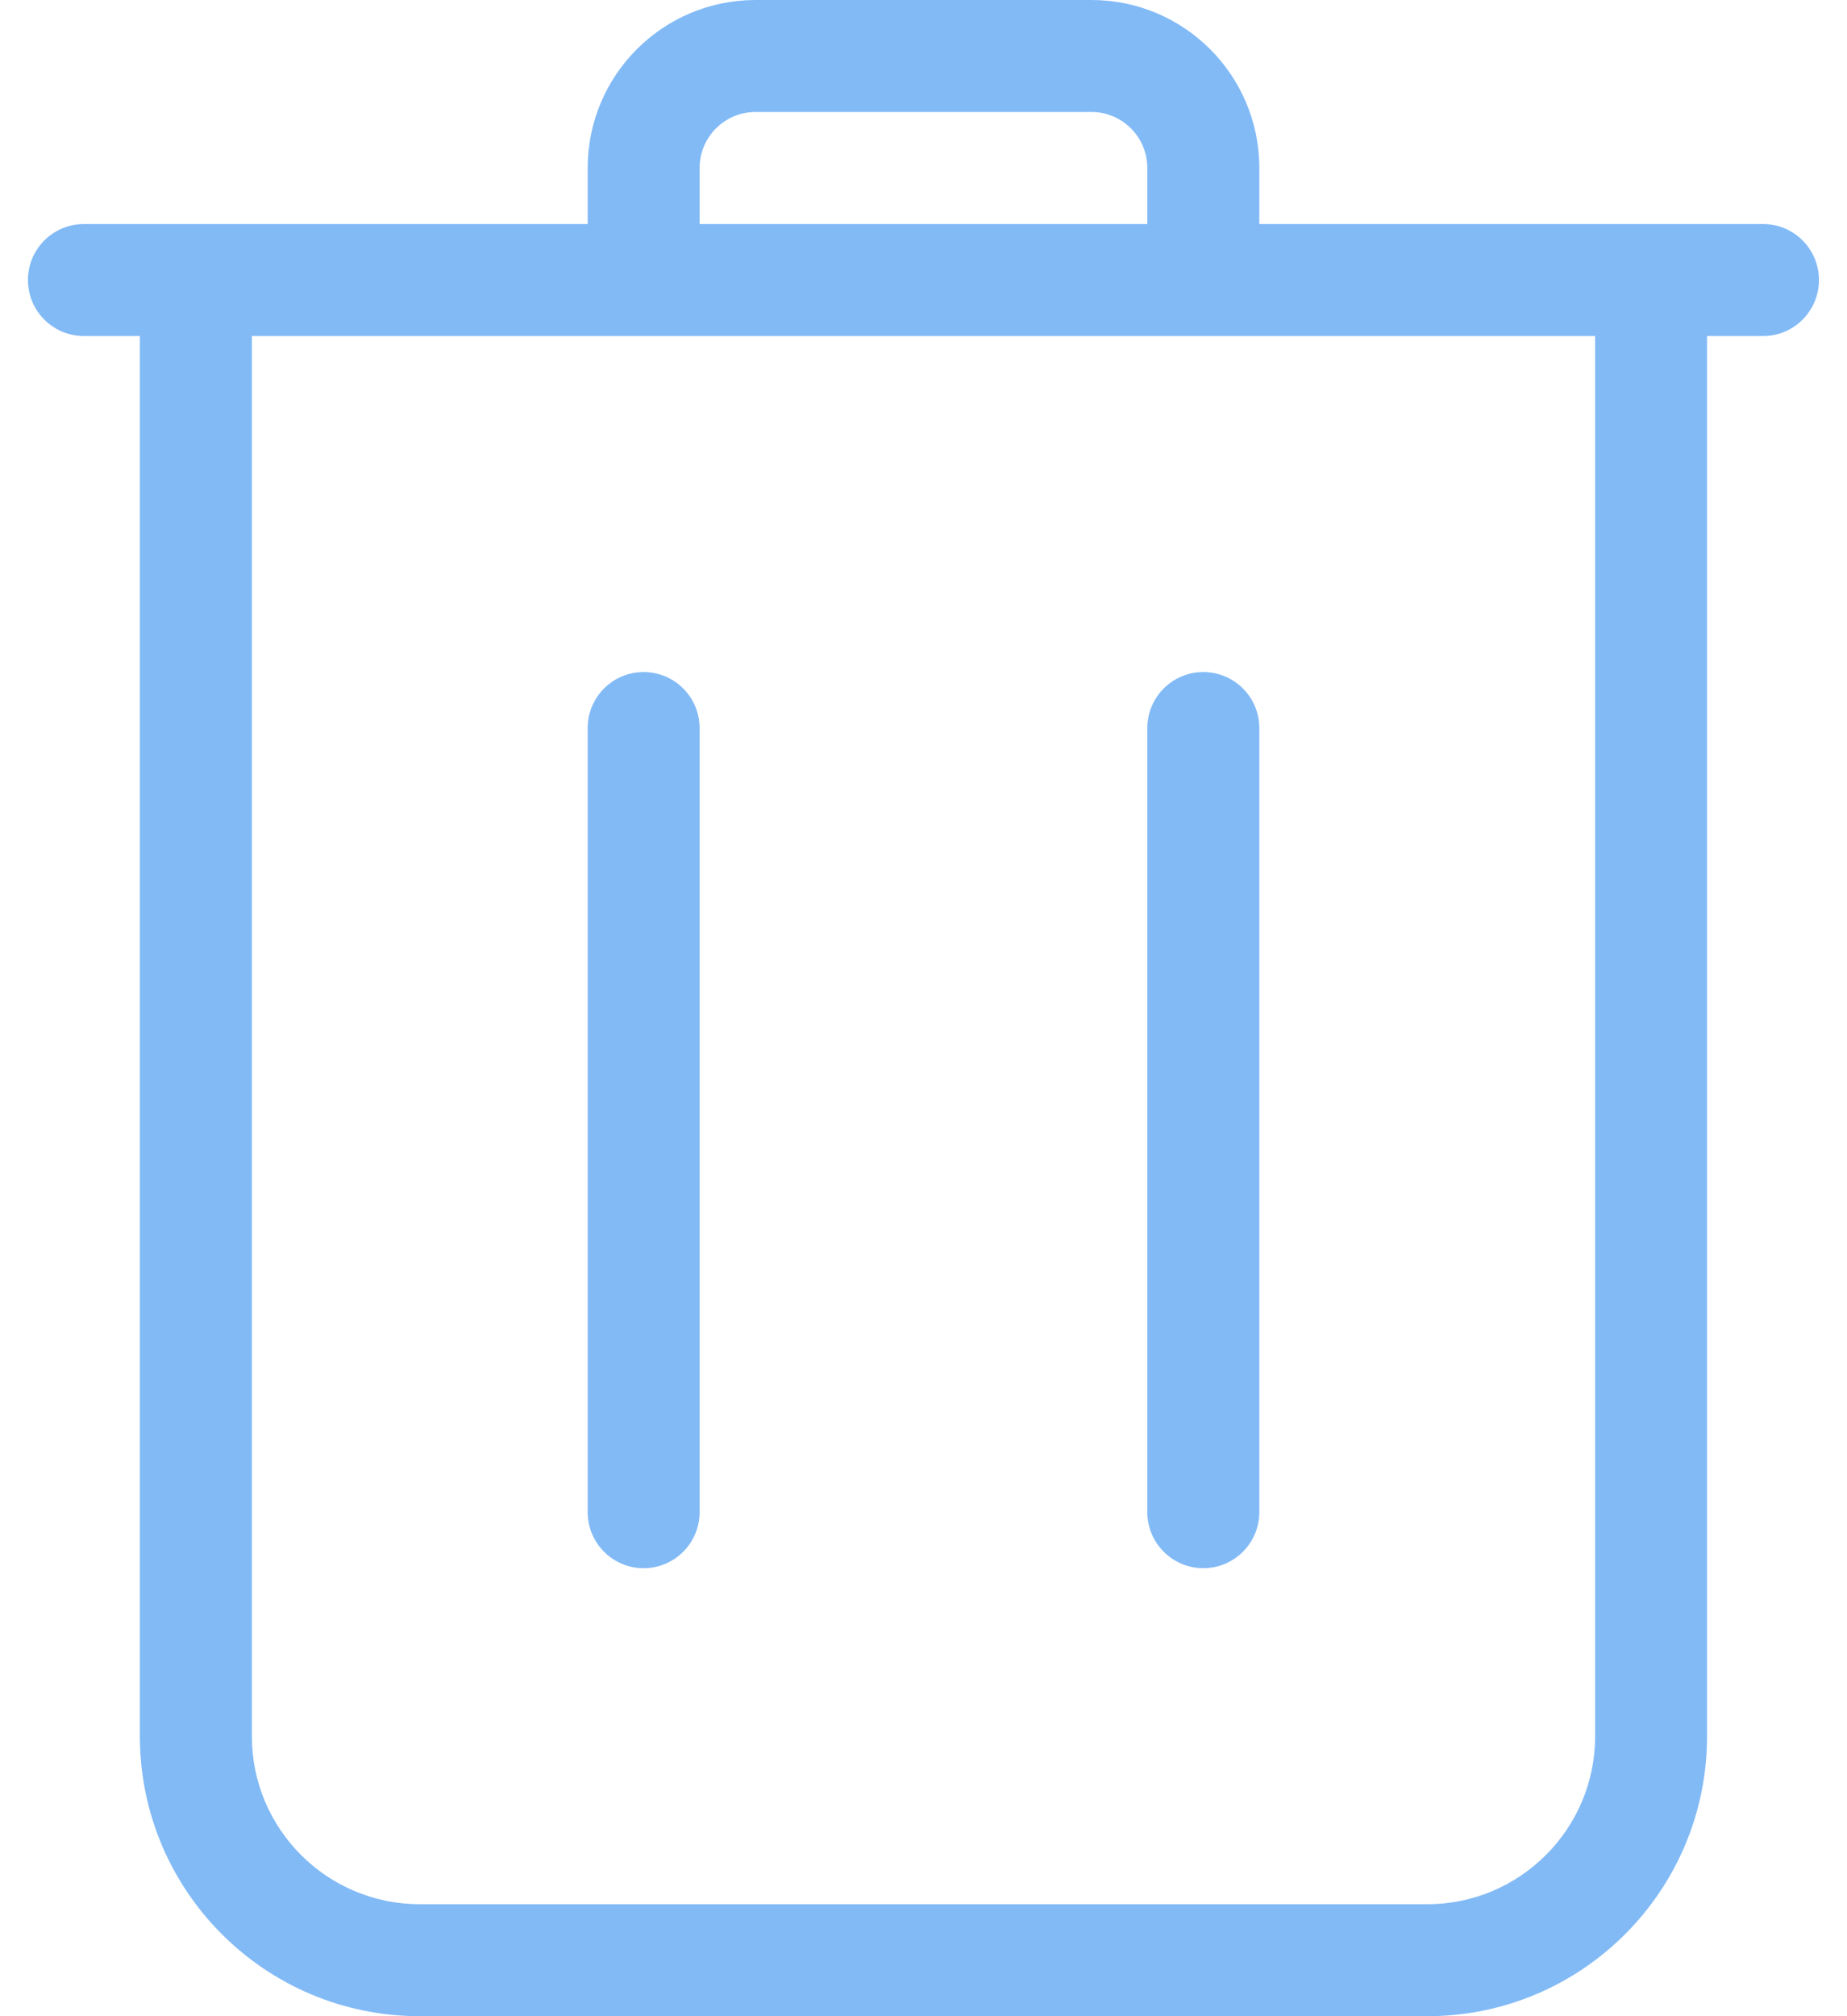 <svg xmlns="http://www.w3.org/2000/svg" width="22" height="24" fill="none" viewBox="0 0 22 24"><path fill="#82BAF6" d="M20.333 4V20.667C20.333 22.508 18.841 24 17 24H5C3.159 24 1.666 22.508 1.666 20.667V4H1C0.631 4 0.333 3.702 0.333 3.333C0.333 2.965 0.631 2.667 1 2.667H7V2C7 0.895 7.895 0 9 0H13C14.104 0 15 0.895 15 2V2.667H21C21.368 2.667 21.666 2.965 21.666 3.333C21.666 3.702 21.368 4 21 4H20.333ZM3 4V20.667C3 21.771 3.895 22.667 5 22.667H17C18.104 22.667 19 21.771 19 20.667V4H3ZM13.666 2.667V2C13.666 1.632 13.368 1.333 13 1.333H9C8.631 1.333 8.333 1.632 8.333 2V2.667H13.666ZM13.666 8.667C13.666 8.298 13.965 8 14.333 8C14.701 8 15 8.298 15 8.667V18C15 18.368 14.701 18.667 14.333 18.667C13.965 18.667 13.666 18.368 13.666 18V8.667ZM7 8.667C7 8.298 7.298 8 7.666 8C8.035 8 8.333 8.298 8.333 8.667V18C8.333 18.368 8.035 18.667 7.666 18.667C7.298 18.667 7 18.368 7 18V8.667Z"/></svg>